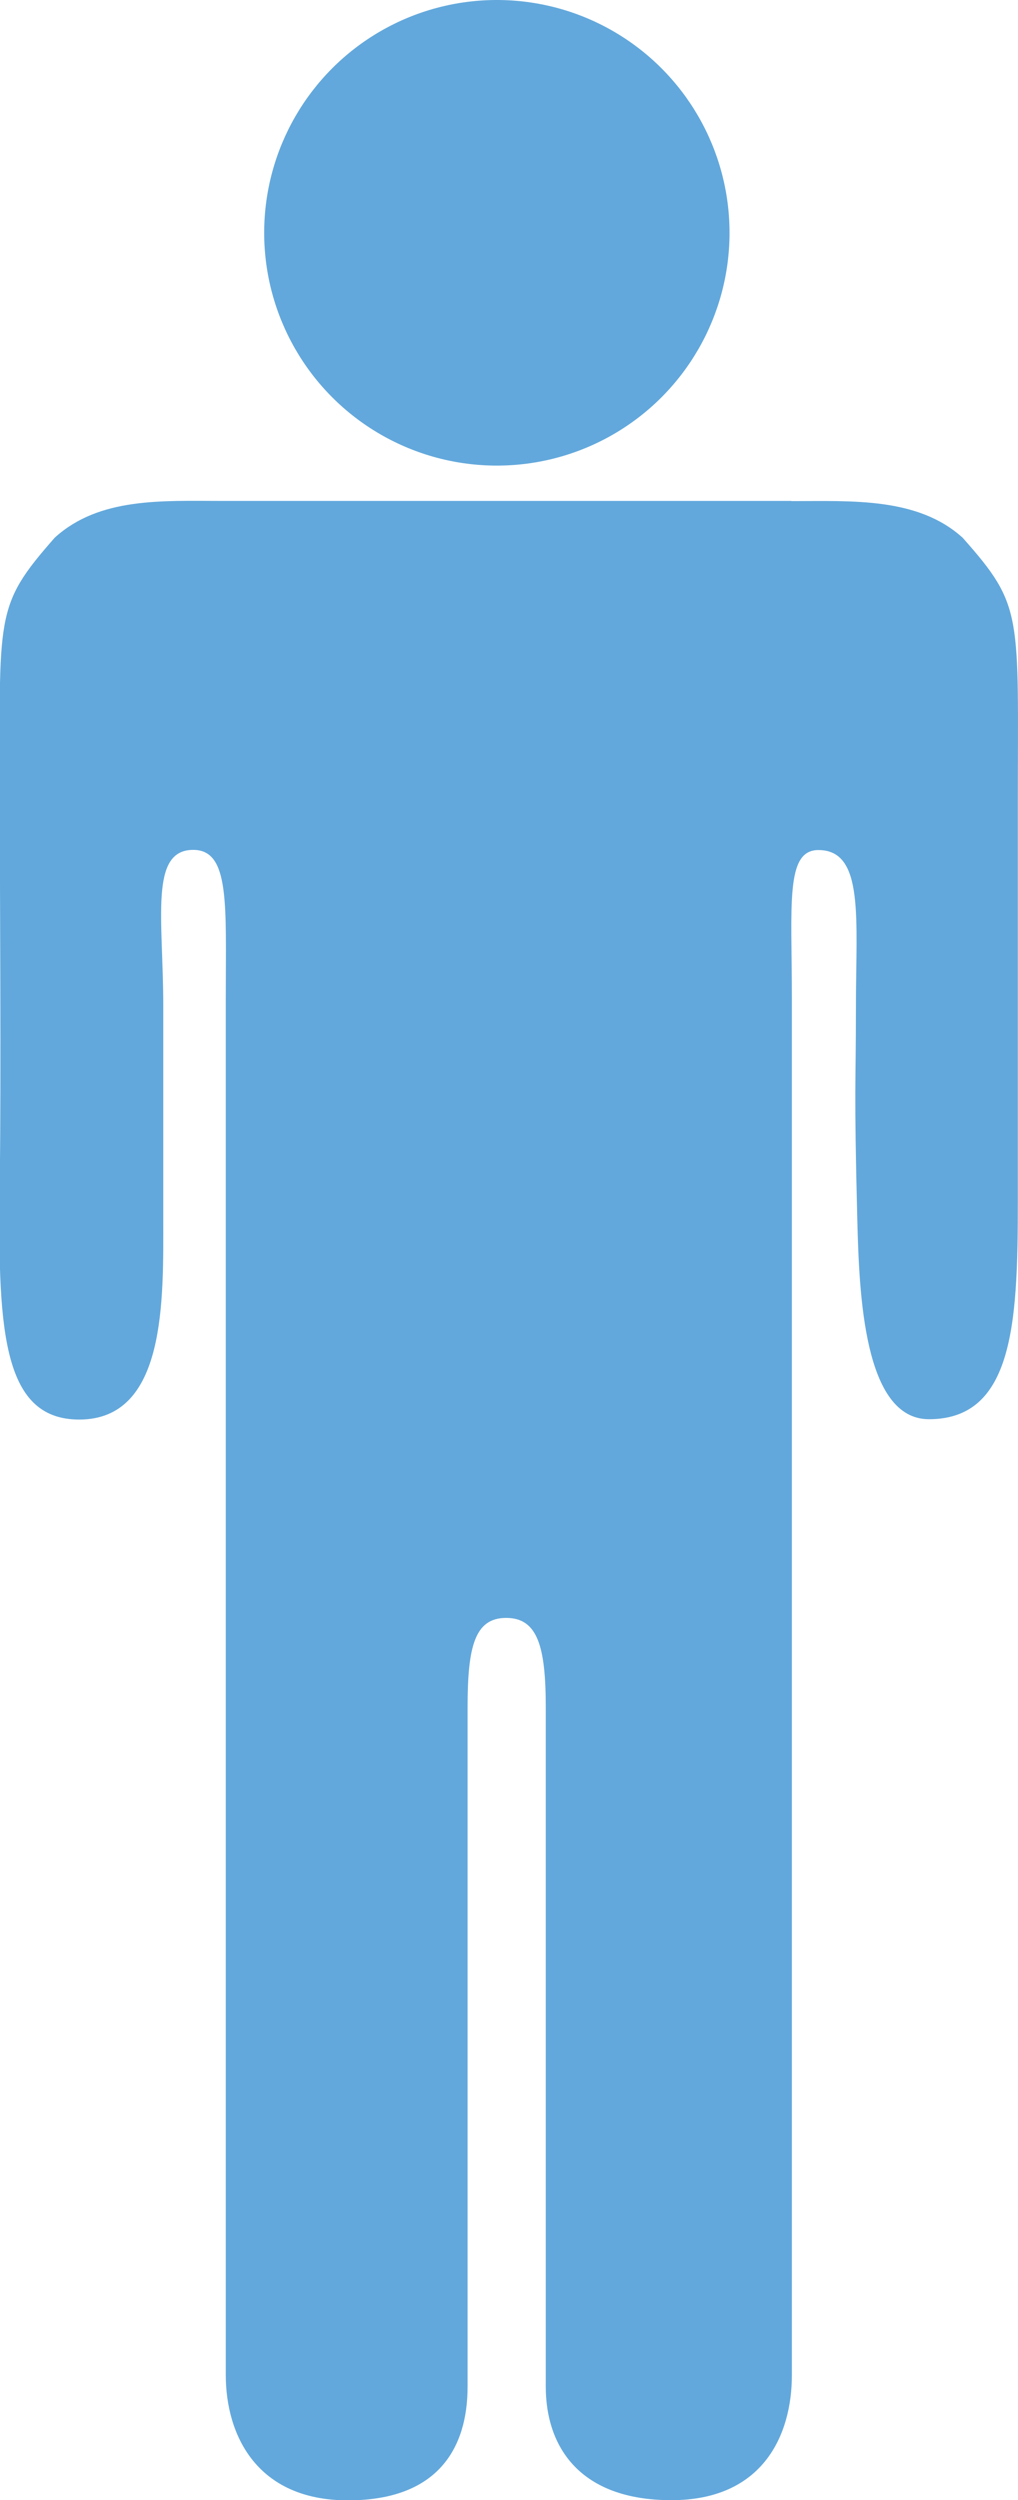 <svg id="Layer_1" data-name="Layer 1" xmlns="http://www.w3.org/2000/svg" viewBox="0 0 59.11 145.09"><defs><style>.cls-1{fill:#62a8dc;}</style></defs><title>bajo-peso</title><path class="cls-1" d="M86.85,41.74c3.51,0,7.34-.23,9.94,2.13,3.55,4,3.2,4.38,3.2,15.6V80.88c0,7.54.15,14.14-5.16,14.14-3.79,0-4.05-7.29-4.16-11.55-0.2-7.9-.08-7.74-0.08-12.4,0-5.1.5-9.08-2.18-9.08-1.93,0-1.54,3.17-1.54,8.6,0,5,0,75.81,0,79.9,0,3.51-1.7,7.26-7,7.26s-7.29-3.08-7.29-6.59V111.75c0-3.51-.46-5.2-2.3-5.2s-2.24,1.7-2.24,5.2v39.42c0,3.51-1.68,6.59-6.95,6.59S54,154,54,150.48c0-4.09,0-74.87,0-79.9,0-5.42.25-8.6-1.89-8.6-2.56,0-1.74,4-1.74,9.08V83.33c0,4.73.2,11.71-4.88,11.71-4.59,0-4.73-5.54-4.61-14.16,0.08-6.19,0-15.87,0-21.42,0-11.22-.35-11.57,3.19-15.6,2.6-2.36,6.27-2.13,9.77-2.13h33Z" transform="translate(-40.89 -12.66)"/><circle class="cls-1" cx="28.85" cy="13.51" r="13.51"/></svg>
